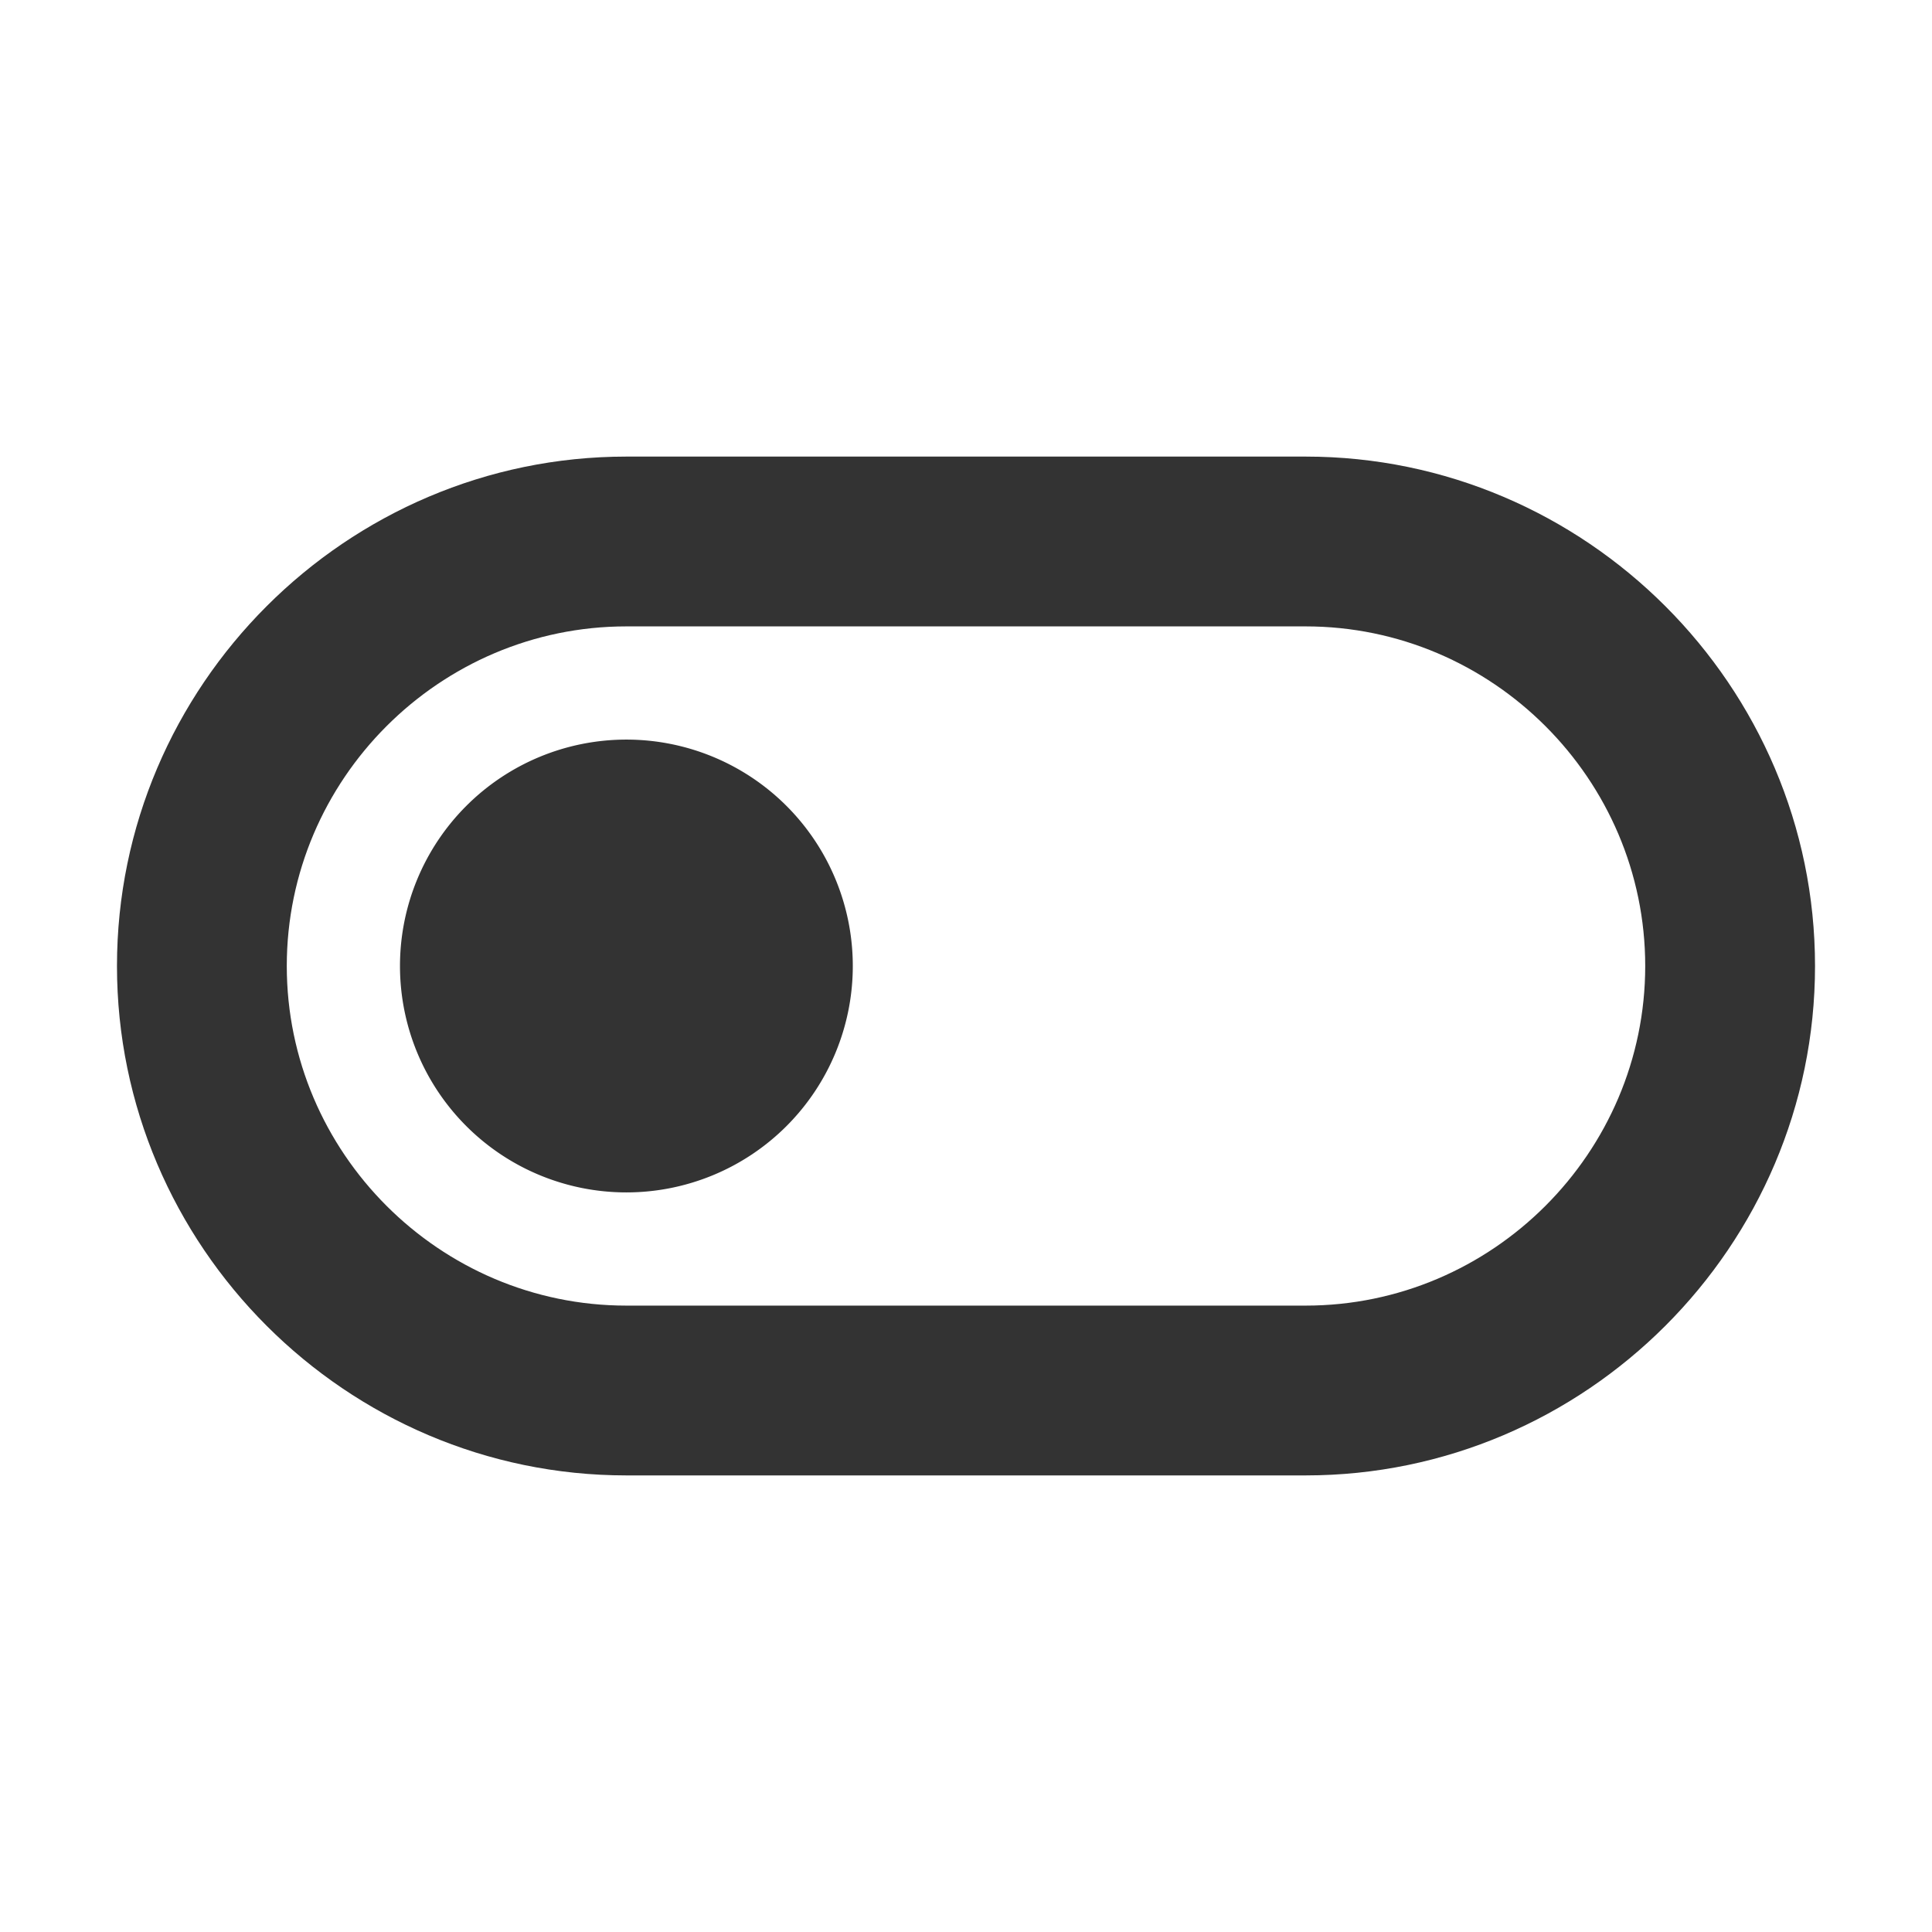 <?xml version="1.0" standalone="no"?><!DOCTYPE svg PUBLIC "-//W3C//DTD SVG 1.1//EN" "http://www.w3.org/Graphics/SVG/1.1/DTD/svg11.dtd"><svg t="1604559176847" class="icon" viewBox="0 0 1024 1024" version="1.1" xmlns="http://www.w3.org/2000/svg" p-id="10796" xmlns:xlink="http://www.w3.org/1999/xlink" width="64" height="64"><defs><style type="text/css"></style></defs><path d="M692 242H332C183.5 242 62 363.5 62 512s121.5 270 270 270h360c148.5 0 270-121.5 270-270S840.5 242 692 242z m0 450H332c-99 0-180-81-180-180s81-180 180-180h360c99 0 180 81 180 180s-81 180-180 180z" fill="#333333" p-id="10797"></path><path d="M332 512m-120 0a120 120 0 1 0 240 0 120 120 0 1 0-240 0Z" fill="#333333" p-id="10798"></path></svg>